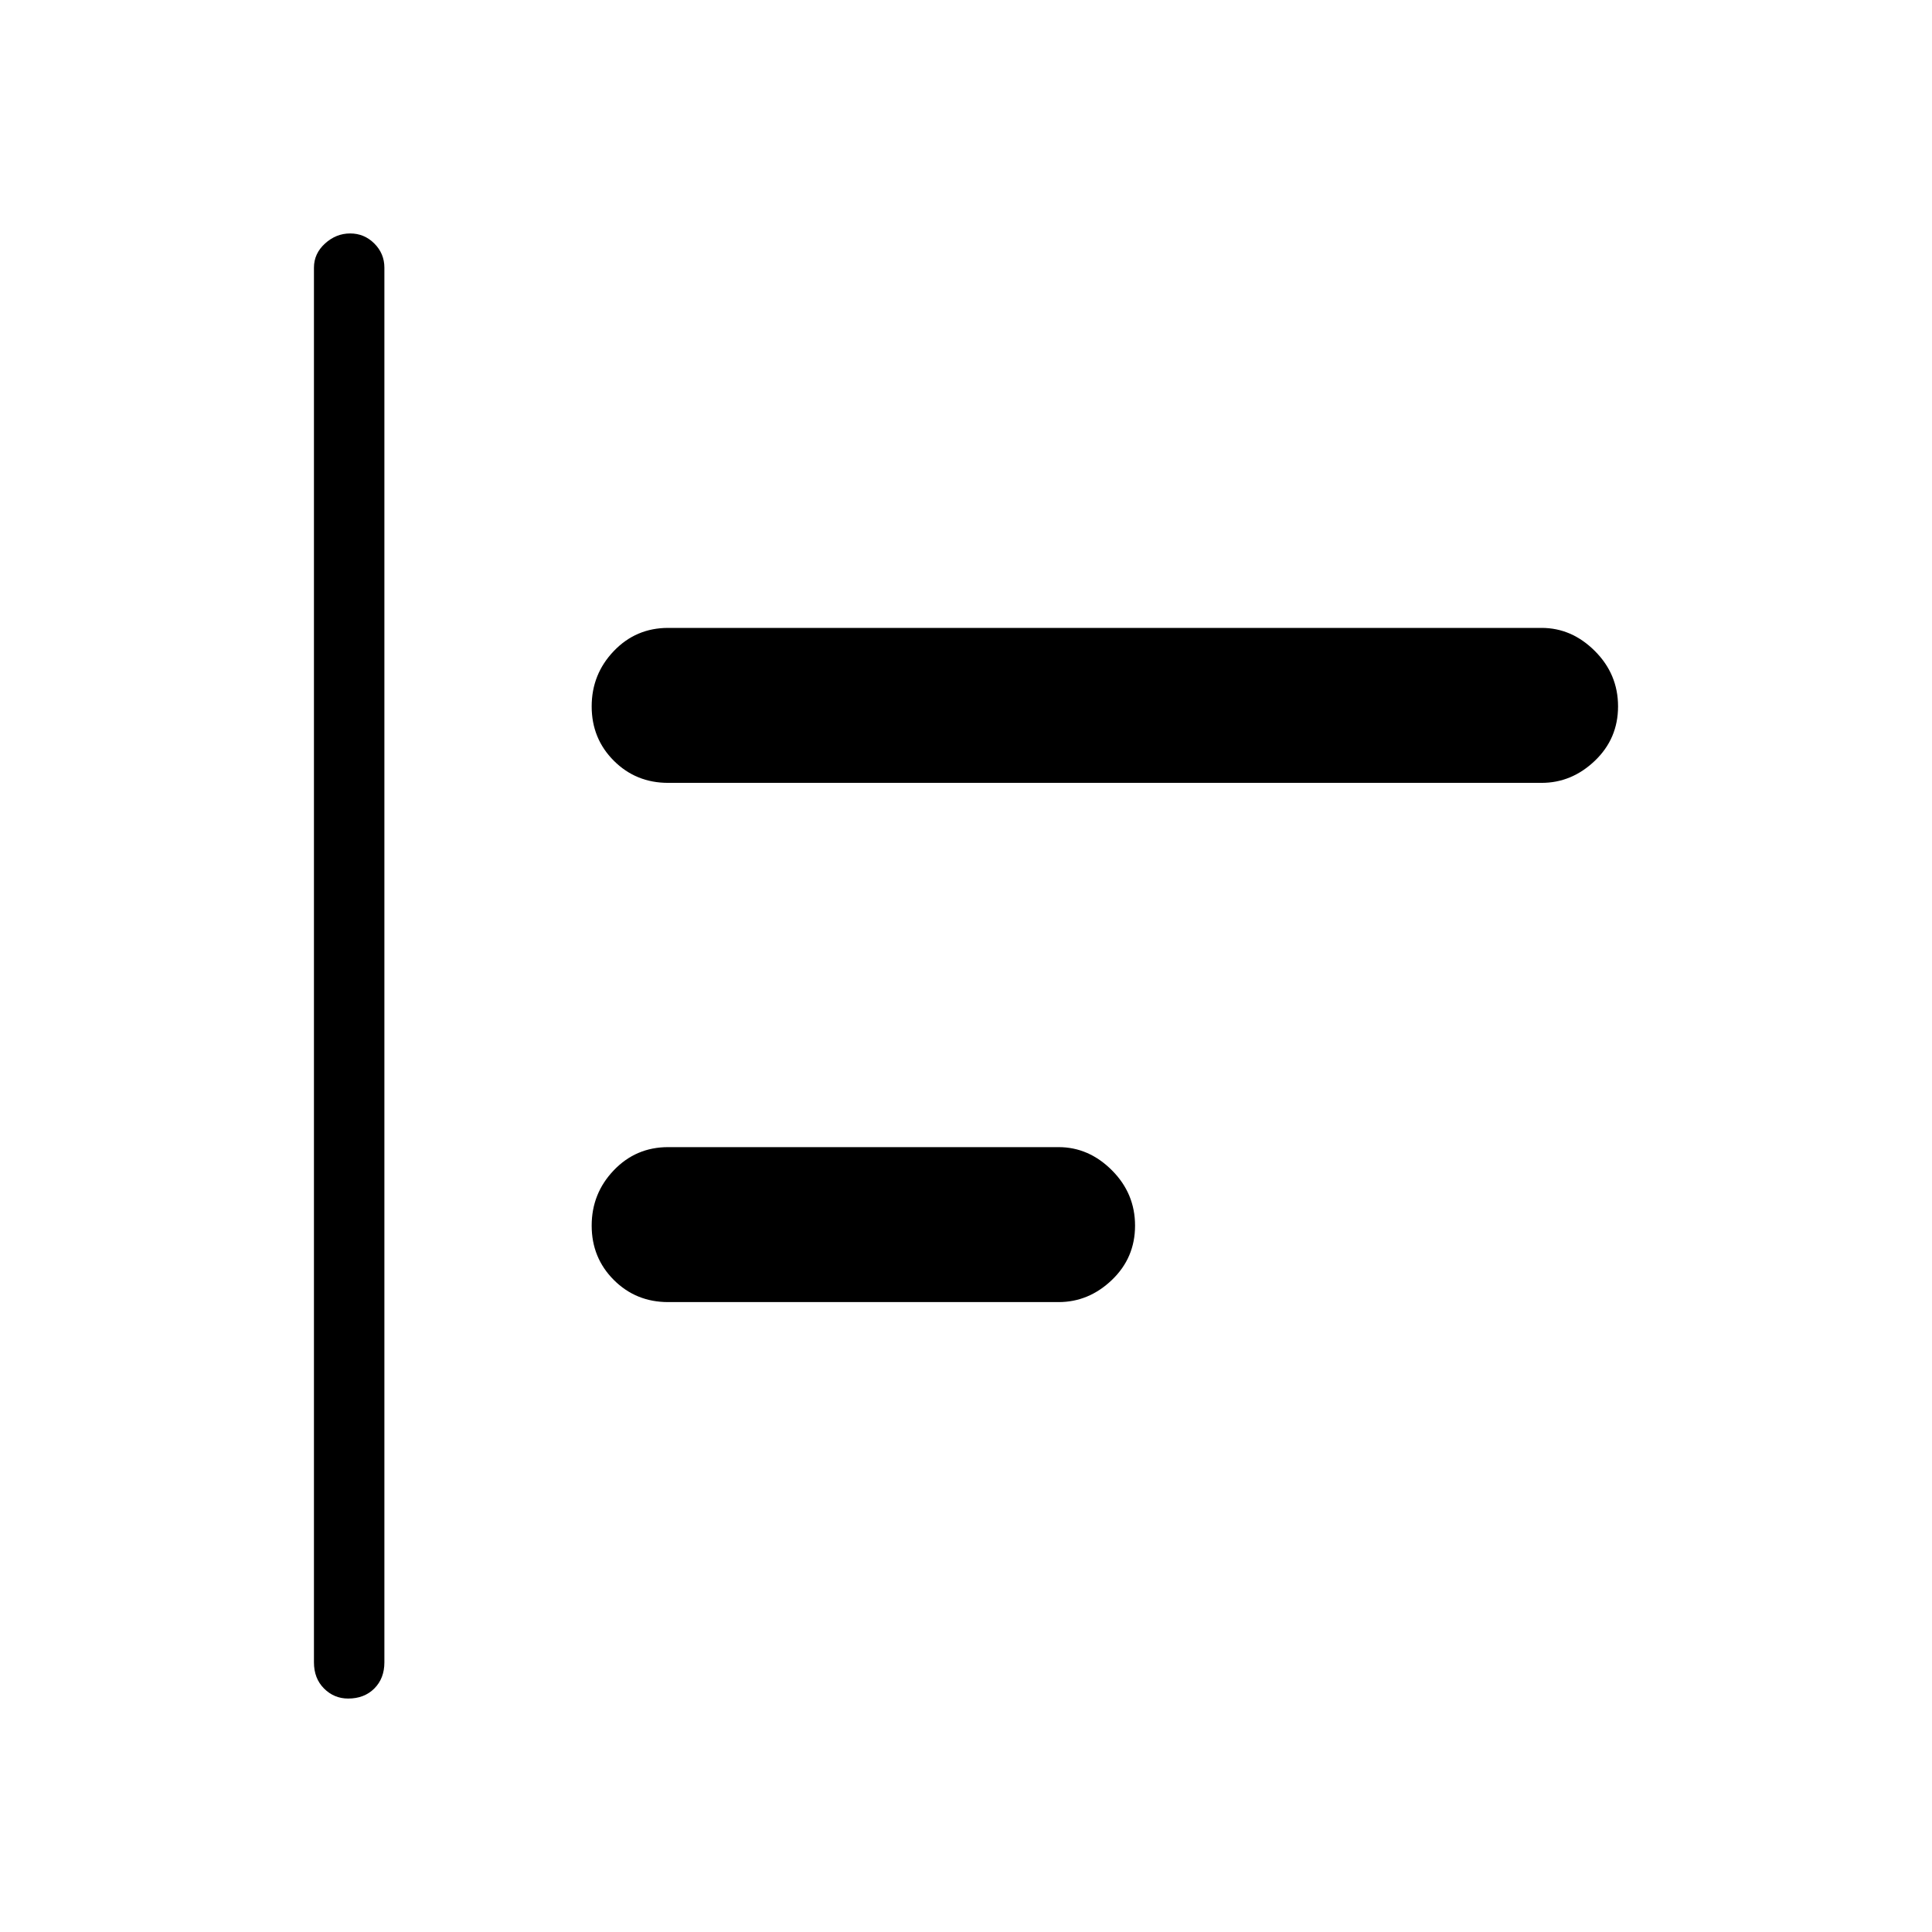<svg xmlns="http://www.w3.org/2000/svg" height="48" width="48"><path d="M8.65 42.2q-.35 0-.6-.25t-.25-.65V6.65q0-.35.275-.6T8.7 5.8q.35 0 .6.25t.25.6V41.3q0 .4-.25.65t-.65.25Zm7.95-22.75q-.8 0-1.35-.55t-.55-1.35q0-.8.55-1.375t1.35-.575h21.7q.75 0 1.325.575t.575 1.375q0 .8-.575 1.35t-1.325.55Zm0 12.9q-.8 0-1.35-.55t-.55-1.35q0-.8.55-1.375t1.35-.575h9.7q.75 0 1.325.575t.575 1.375q0 .8-.575 1.35t-1.325.55Z"/></svg>
